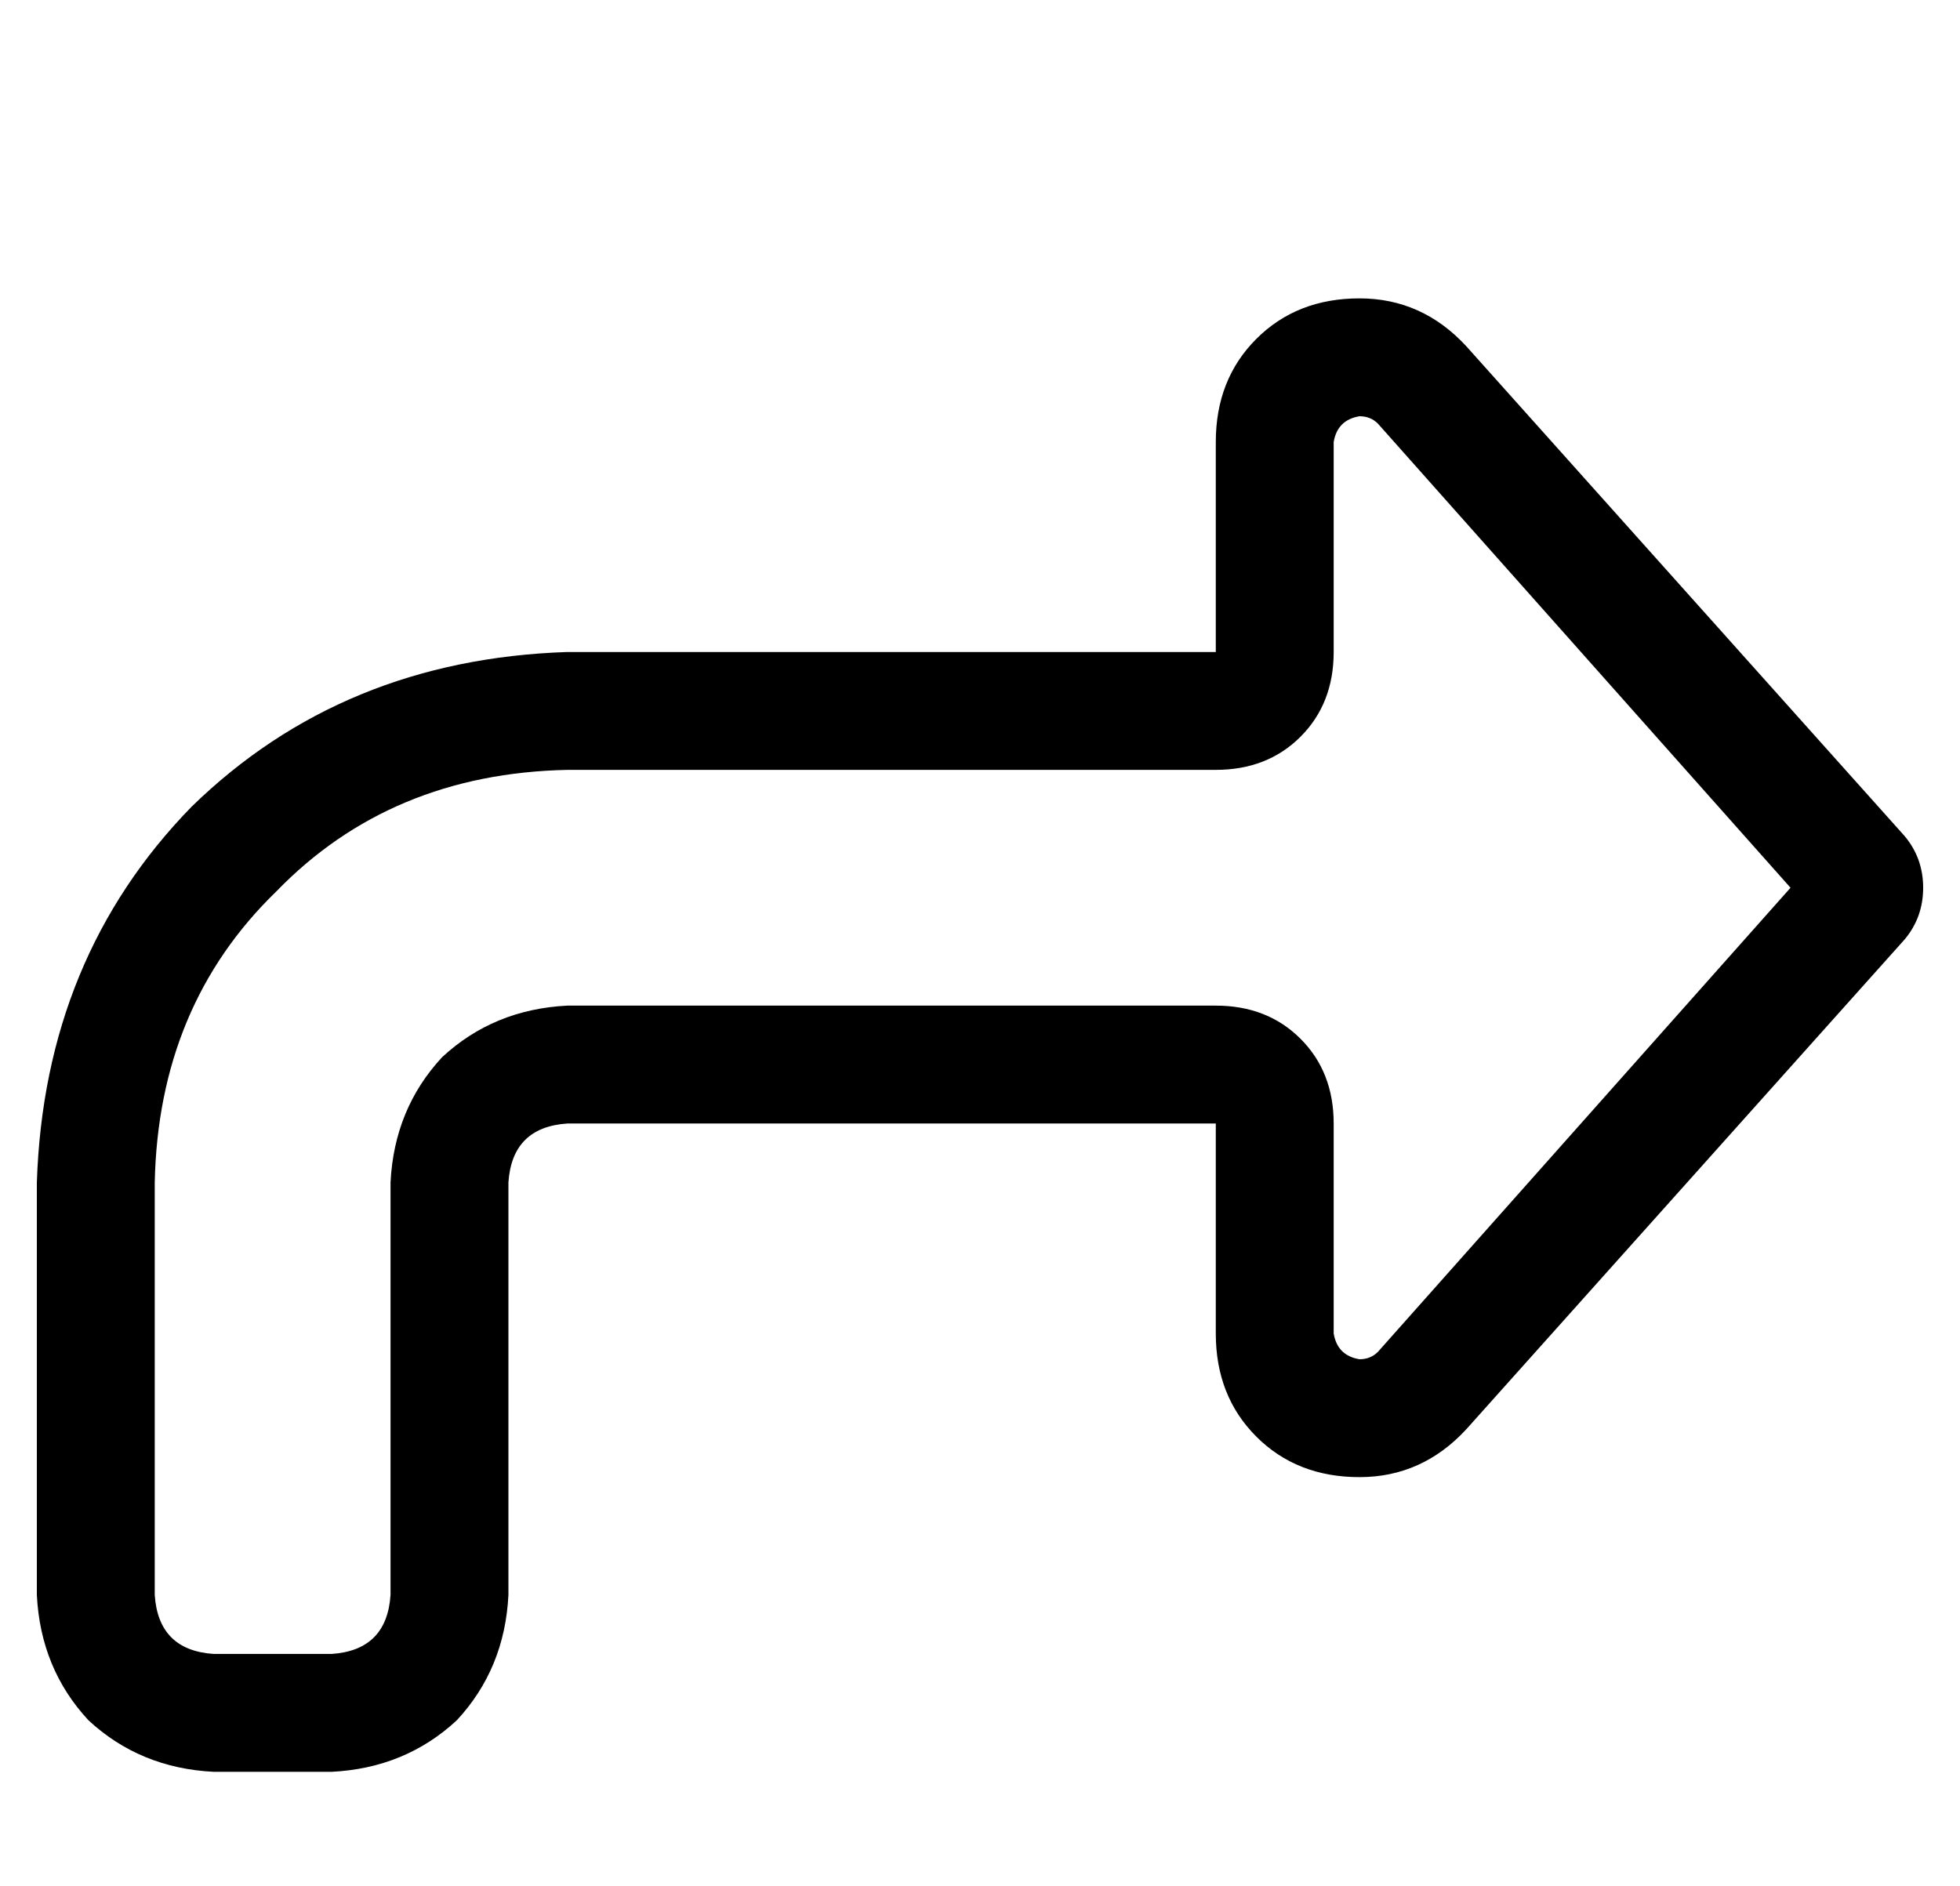 <?xml version="1.0" standalone="no"?>
<!DOCTYPE svg PUBLIC "-//W3C//DTD SVG 1.1//EN" "http://www.w3.org/Graphics/SVG/1.1/DTD/svg11.dtd" >
<svg xmlns="http://www.w3.org/2000/svg" xmlns:xlink="http://www.w3.org/1999/xlink" version="1.1" viewBox="-10 -40 532 512">
   <path fill="currentColor"
d="M352 265v57v-57v57q1 6 7 7q3 0 5 -2l112 -126v0l-112 -126v0q-2 -2 -5 -2q-6 1 -7 7v57v0q0 14 -9 23t-23 9h-176v0q-48 1 -79 33q-32 31 -33 79v112v0q1 15 16 16h32v0q15 -1 16 -16v-112v0q1 -20 14 -34q14 -13 34 -14h176v0q14 0 23 9t9 23v0zM507 187q5 6 5 14
t-5 14l-119 133v0q-12 13 -29 13t-28 -11t-11 -28v-25v0v-32v0h-32h-144q-15 1 -16 16v112v0q-1 20 -14 34q-14 13 -34 14h-32v0q-20 -1 -34 -14q-13 -14 -14 -34v-112v0q2 -61 42 -102q41 -40 102 -42h144h32v-32v0v-25v0q0 -17 11 -28t28 -11t29 13l119 133v0z" />
</svg>
